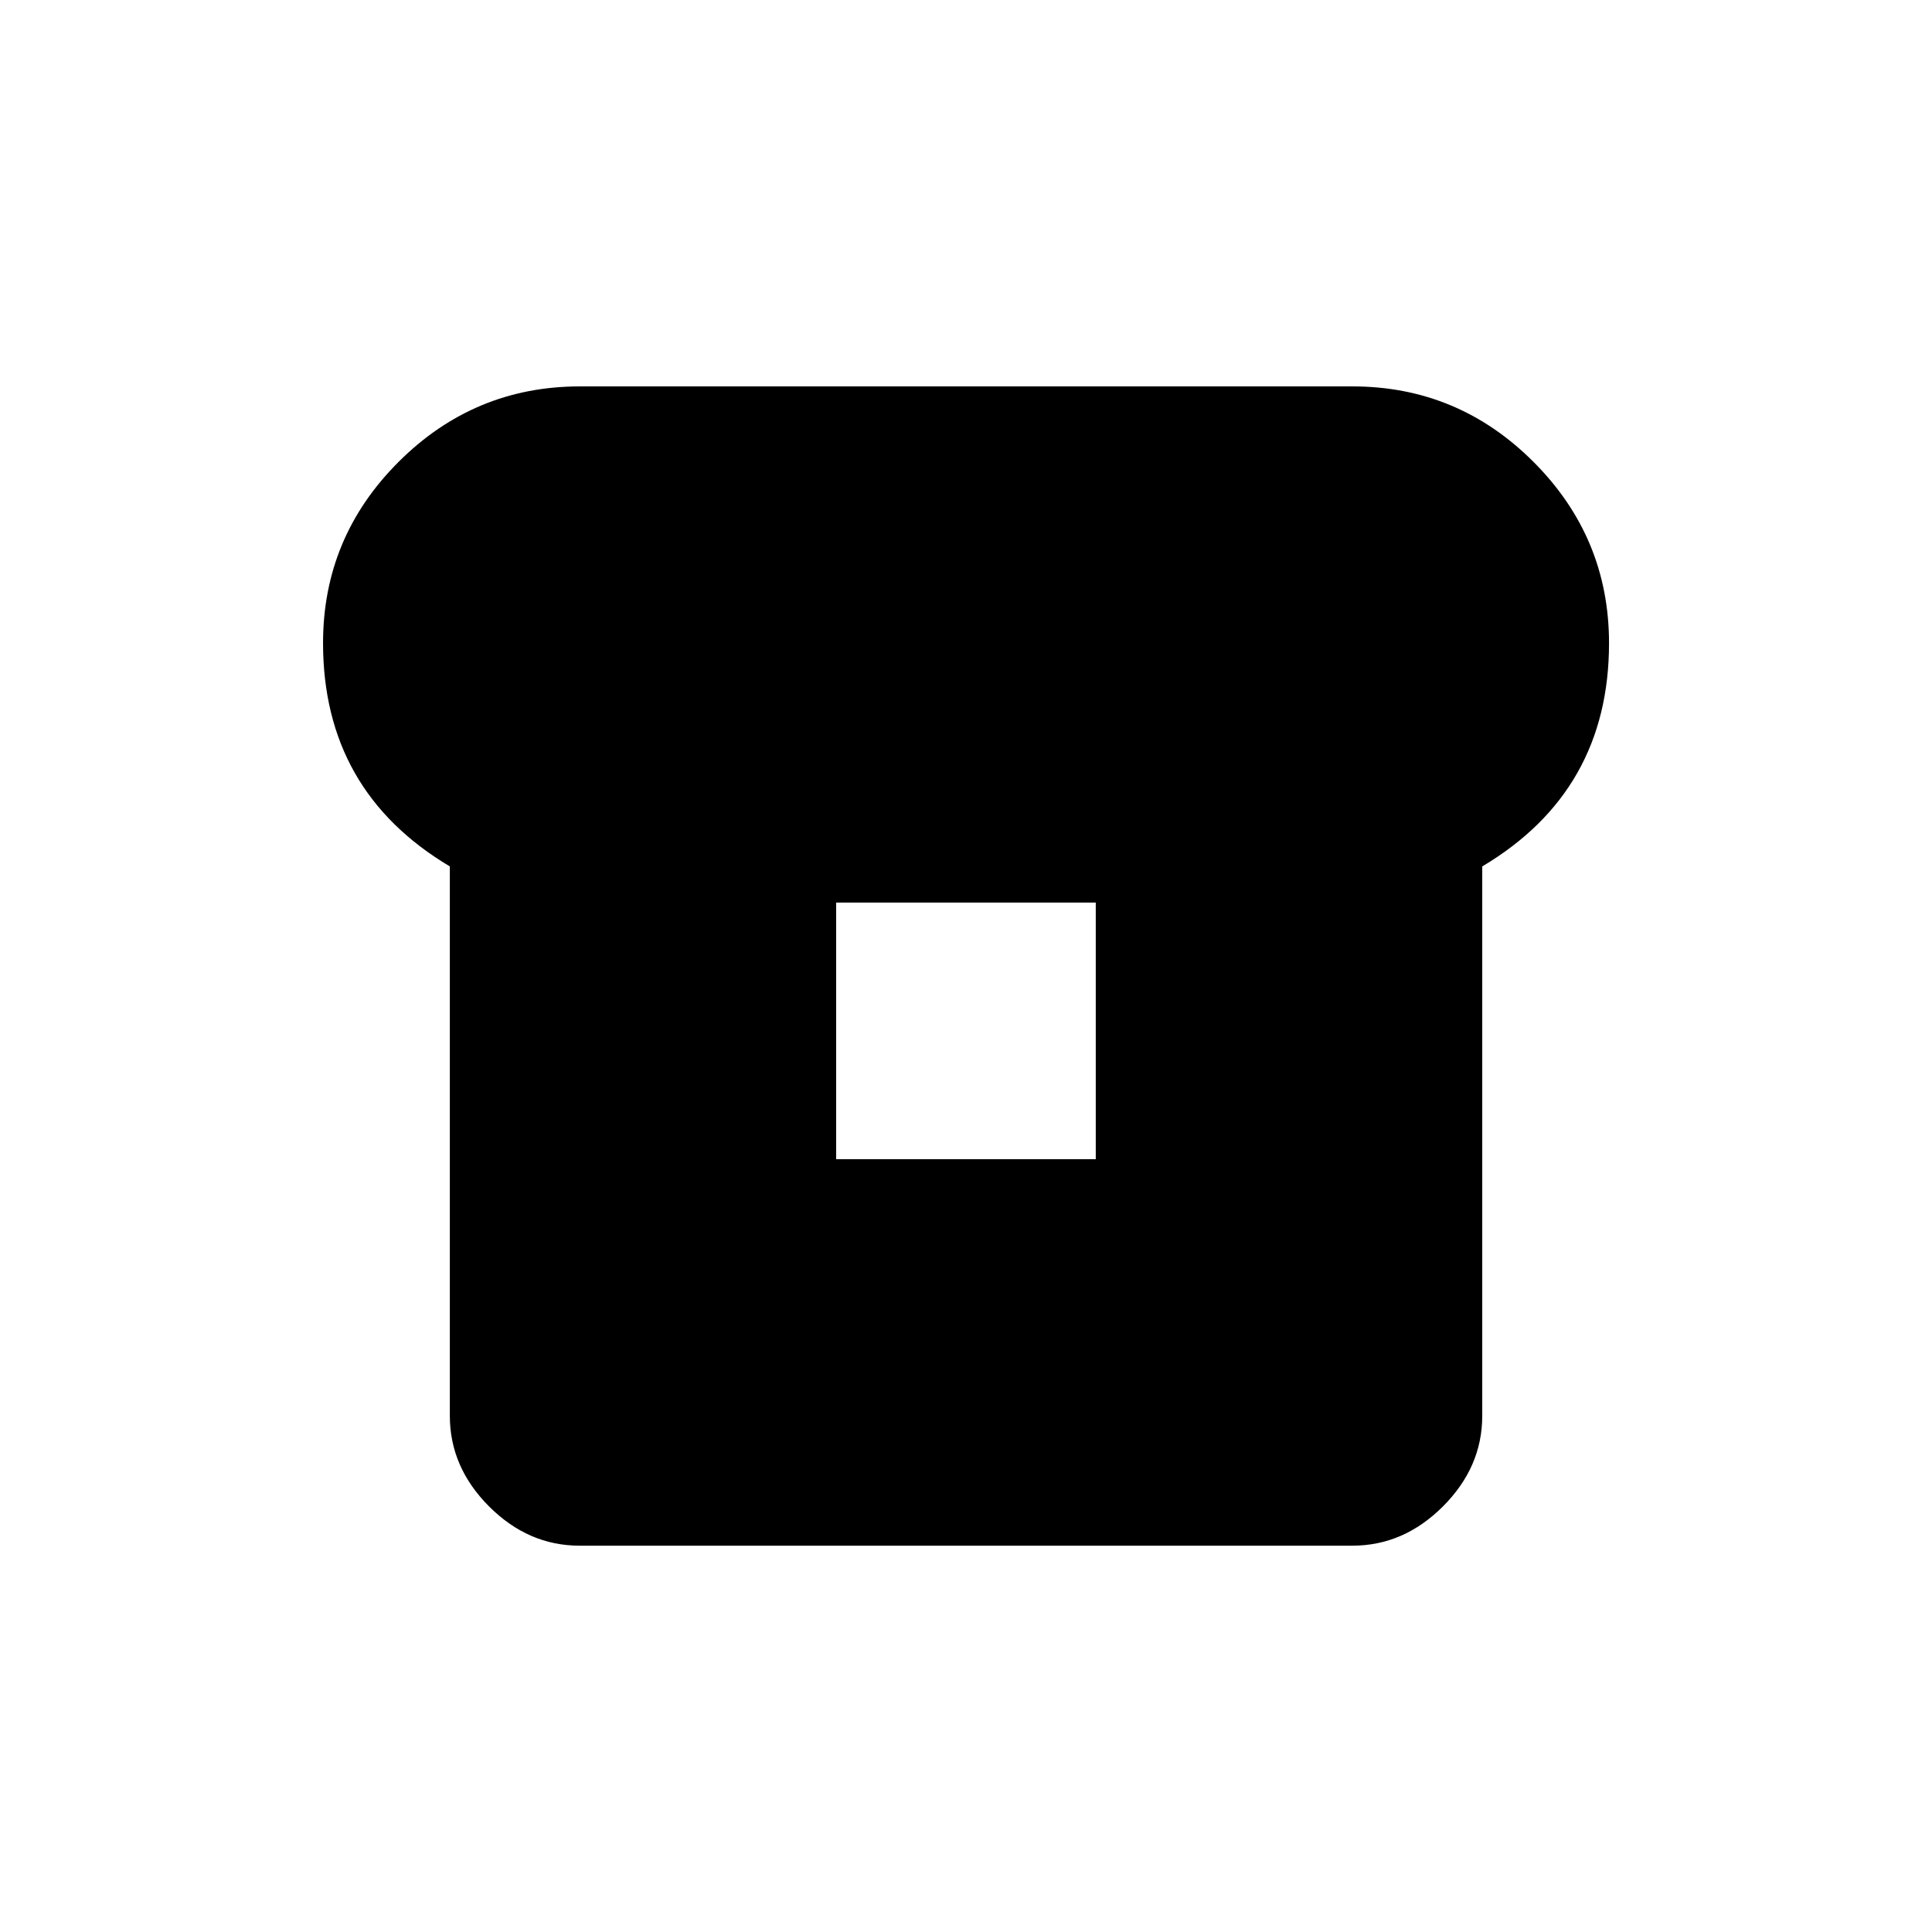 <!-- Generated by IcoMoon.io -->
<svg version="1.1" xmlns="http://www.w3.org/2000/svg" width="24" height="24" viewBox="0 0 24 24">
<title>breakfast_dining</title>
<path d="M13.612 14.4v-3.188h-3.225v3.188h3.225zM16.8 4.8q1.313 0 2.25 0.938t0.938 2.25q0 1.838-1.575 2.775v6.825q0 0.637-0.488 1.125t-1.125 0.488h-9.6q-0.638 0-1.125-0.488t-0.487-1.125v-6.825q-1.575-0.938-1.575-2.775 0-1.313 0.938-2.25t2.25-0.938h9.6z"></path>
</svg>
